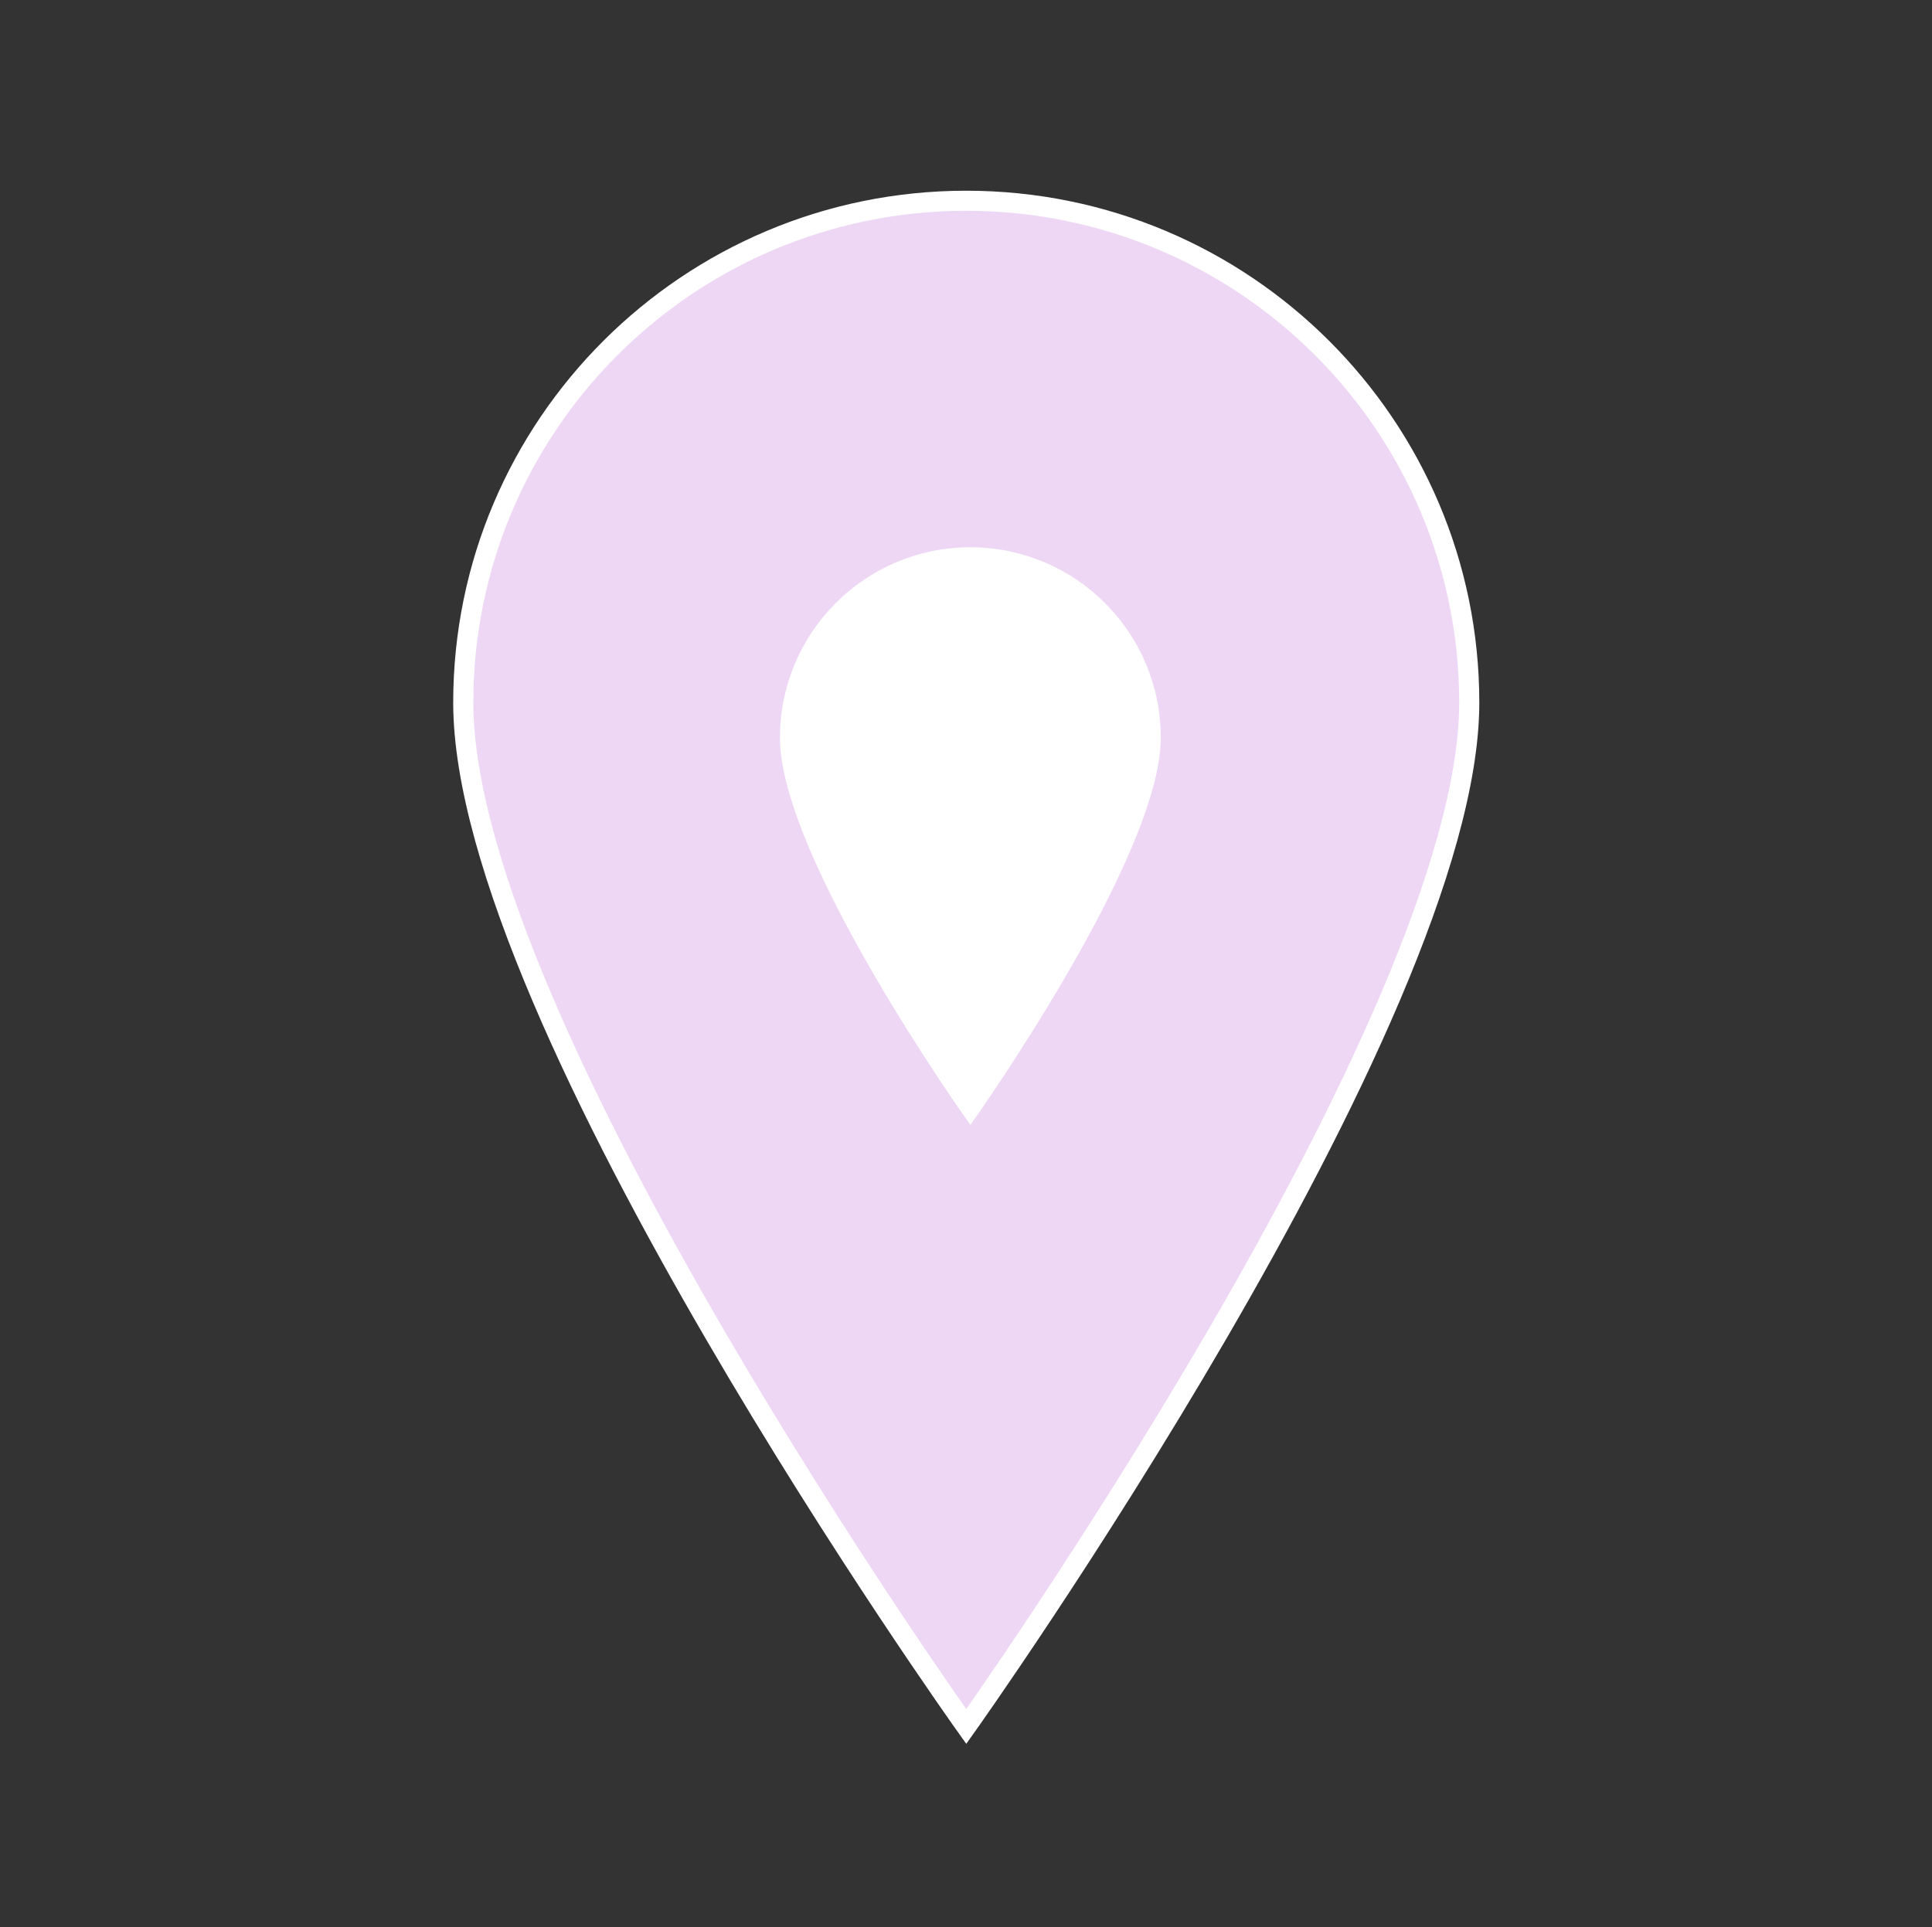 <svg width="442" height="441" xmlns="http://www.w3.org/2000/svg" xmlns:xlink="http://www.w3.org/1999/xlink" xml:space="preserve" overflow="hidden"><rect width="100%" height="100%" fill="#333333" stroke="none"/><defs><clipPath id="clip0"><rect x="1297" y="1860" width="442" height="441"/></clipPath><clipPath id="clip1"><rect x="1436" y="1969" width="165" height="164"/></clipPath><clipPath id="clip2"><rect x="1436" y="1969" width="165" height="164"/></clipPath><clipPath id="clip3"><rect x="1436" y="1969" width="165" height="164"/></clipPath></defs><g clip-path="url(#clip0)" transform="translate(-1297 -1860)"><path d="M220.5 45.938C220.5 45.938 105.656 207.638 105.656 280.219 105.656 343.613 157.106 395.063 220.5 395.063 283.894 395.063 335.344 343.613 335.344 280.219 335.344 207.178 220.5 45.938 220.5 45.938Z" stroke="#FFFFFF" stroke-width="4.594" fill="#EED7F4" transform="matrix(-1.002 1.22742e-16 -1.22465e-16 -1 1739 2301)"/><g clip-path="url(#clip1)"><g clip-path="url(#clip2)"><g clip-path="url(#clip3)"><path d="M1519 2115.92C1519 2115.92 1561.71 2055.78 1561.71 2028.79 1561.71 2005.22 1542.57 1986.08 1519 1986.08 1495.42 1986.08 1476.29 2005.22 1476.29 2028.79 1476.29 2055.95 1519 2115.92 1519 2115.92Z" stroke="#FFFFFF" stroke-width="1.708" fill="#FFFFFF"/></g></g></g></g></svg>